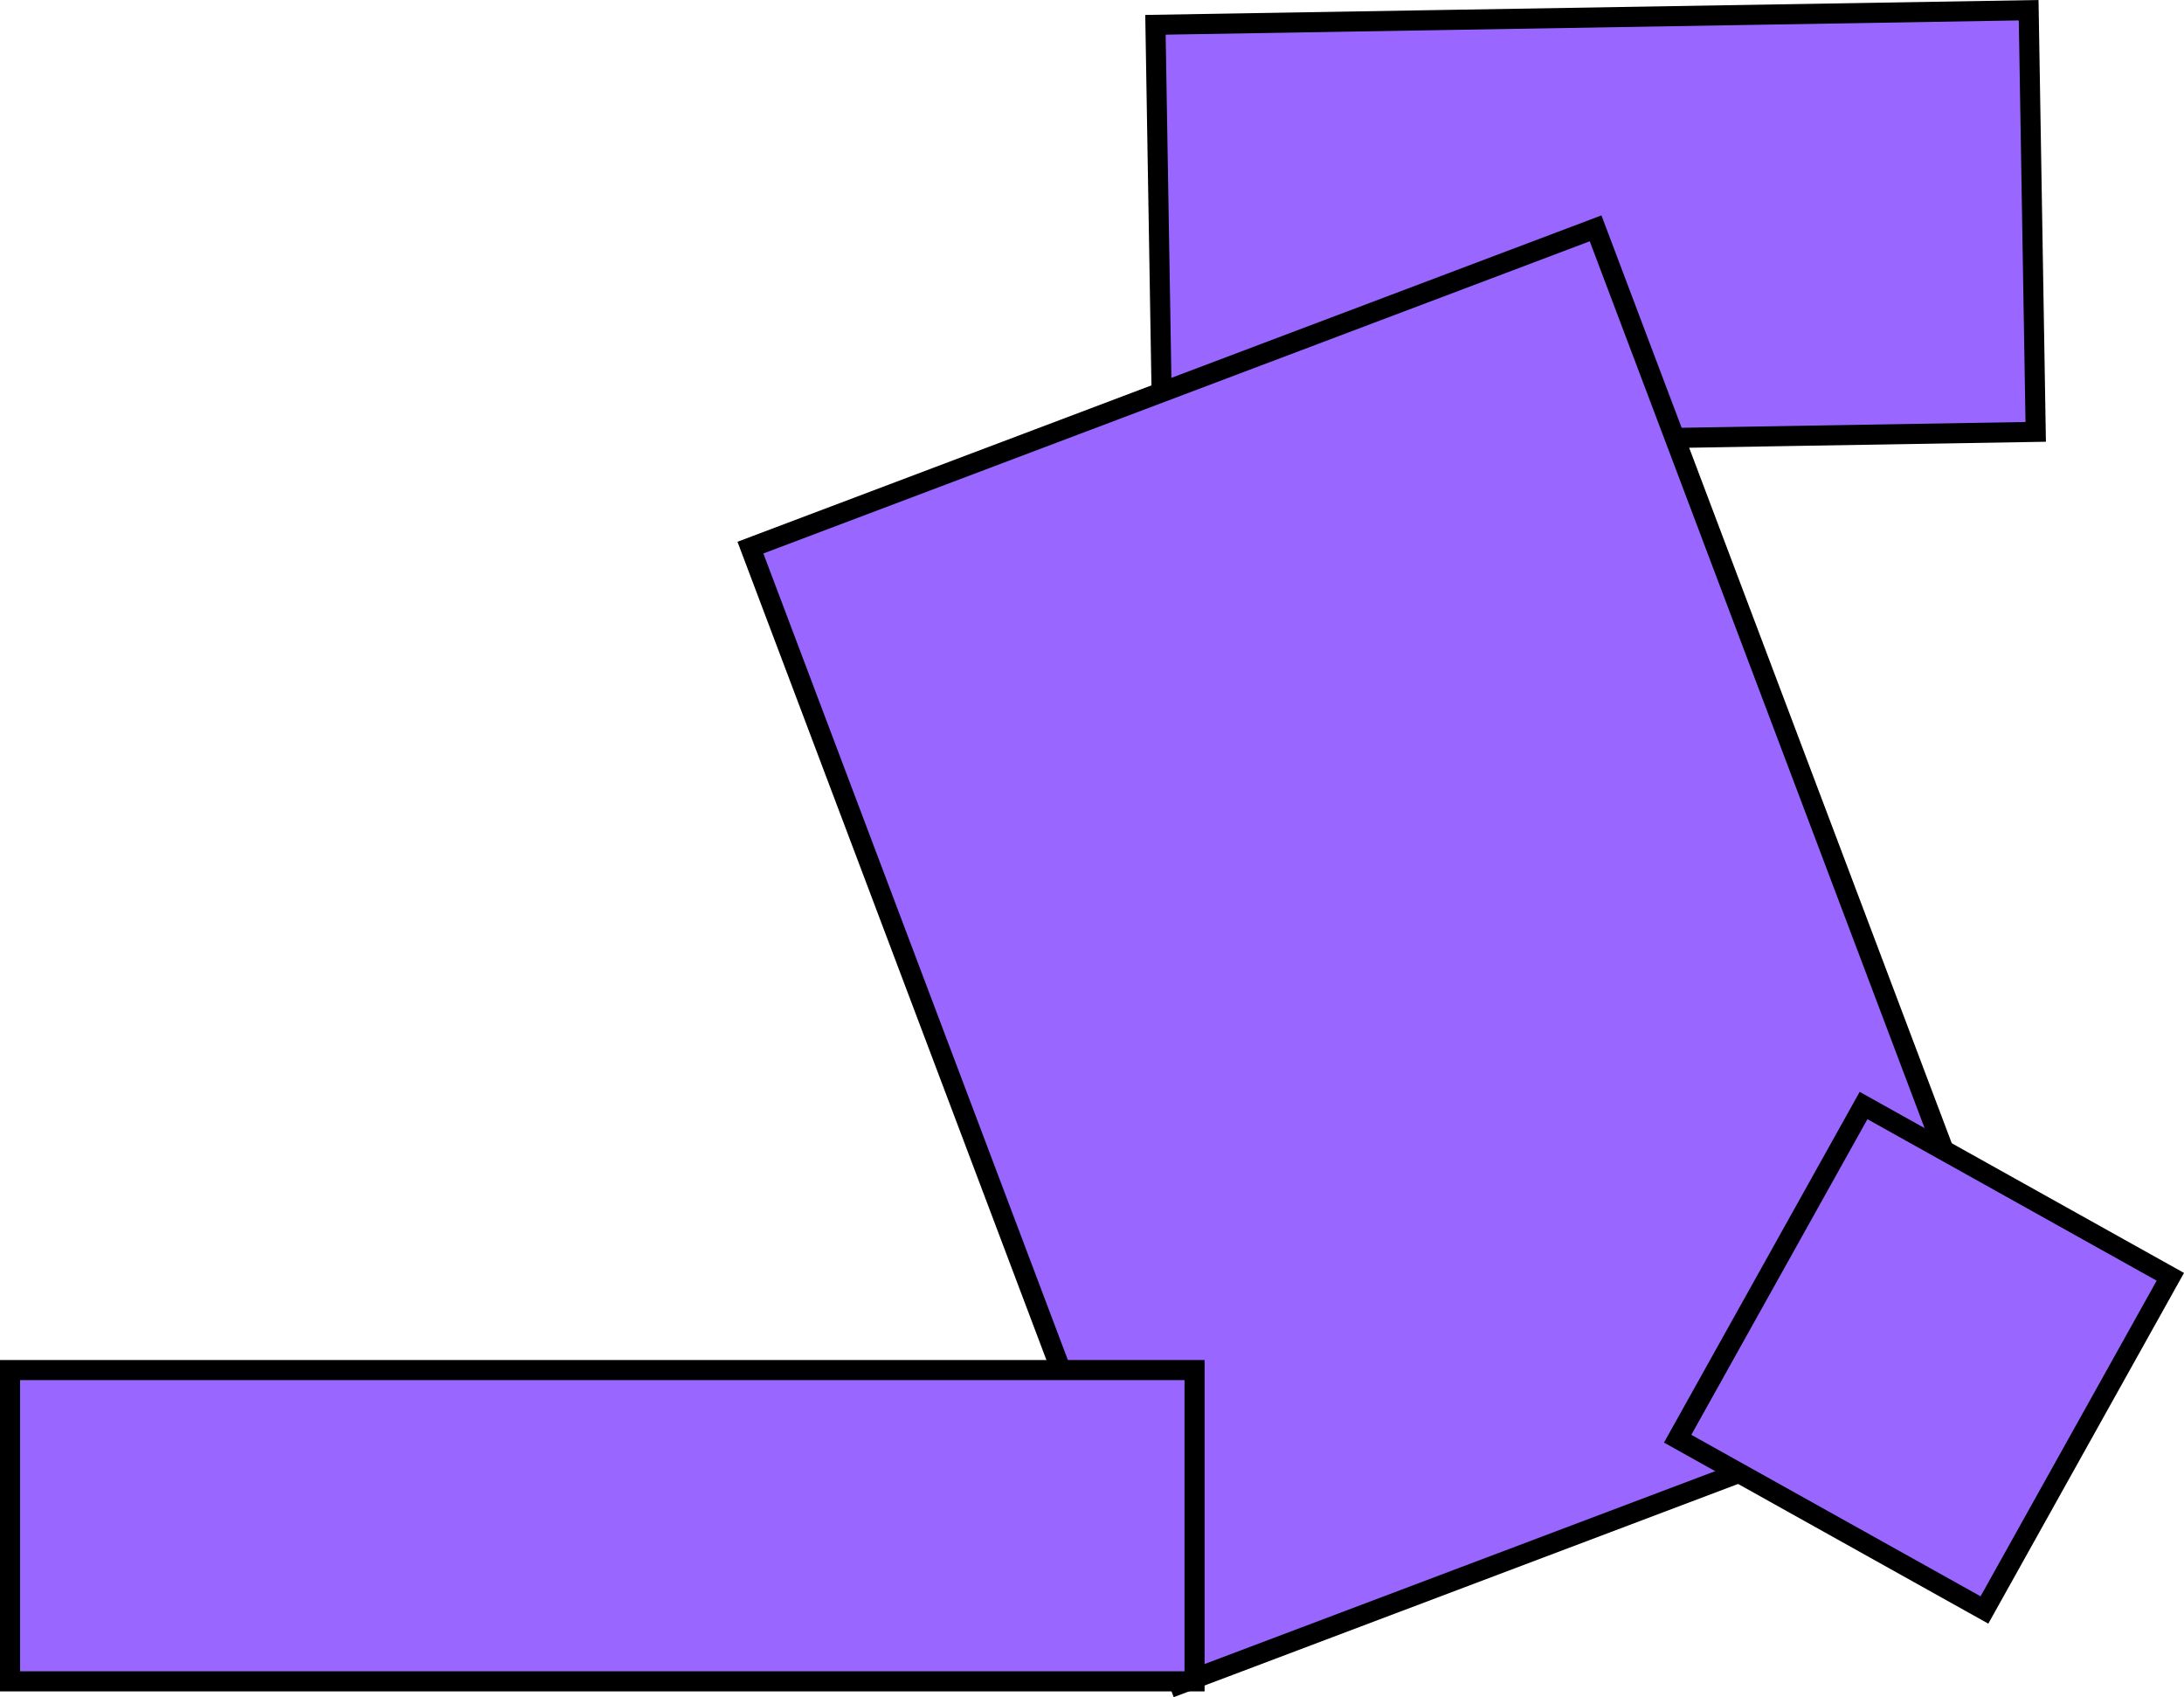 <svg version="1.1" xmlns="http://www.w3.org/2000/svg" xmlns:xlink="http://www.w3.org/1999/xlink" width="217.567" height="169.023" viewBox="0,0,217.567,169.023"><g transform="translate(-151.475,-68.703)"><g data-paper-data="{&quot;isPaintingLayer&quot;:true}" fill="#9966ff" fill-rule="nonzero" stroke="#000000" stroke-width="2" stroke-linecap="butt" stroke-linejoin="miter" stroke-miterlimit="10" stroke-dasharray="" stroke-dashoffset="0" style="mix-blend-mode: normal"><path d="M267.282,113.167l-0.702,-41.994l86.988,-1.453l0.702,41.994z"/><path d="M268.981,236.437l-42.751,-113.196l84.196,-31.798l42.751,113.196z"/><path d="M152.475,236.15v-31h118v31z"/><path d="M349.162,229.042l-30.562,-17.057l18.519,-33.182l30.562,17.057z"/></g></g></svg>